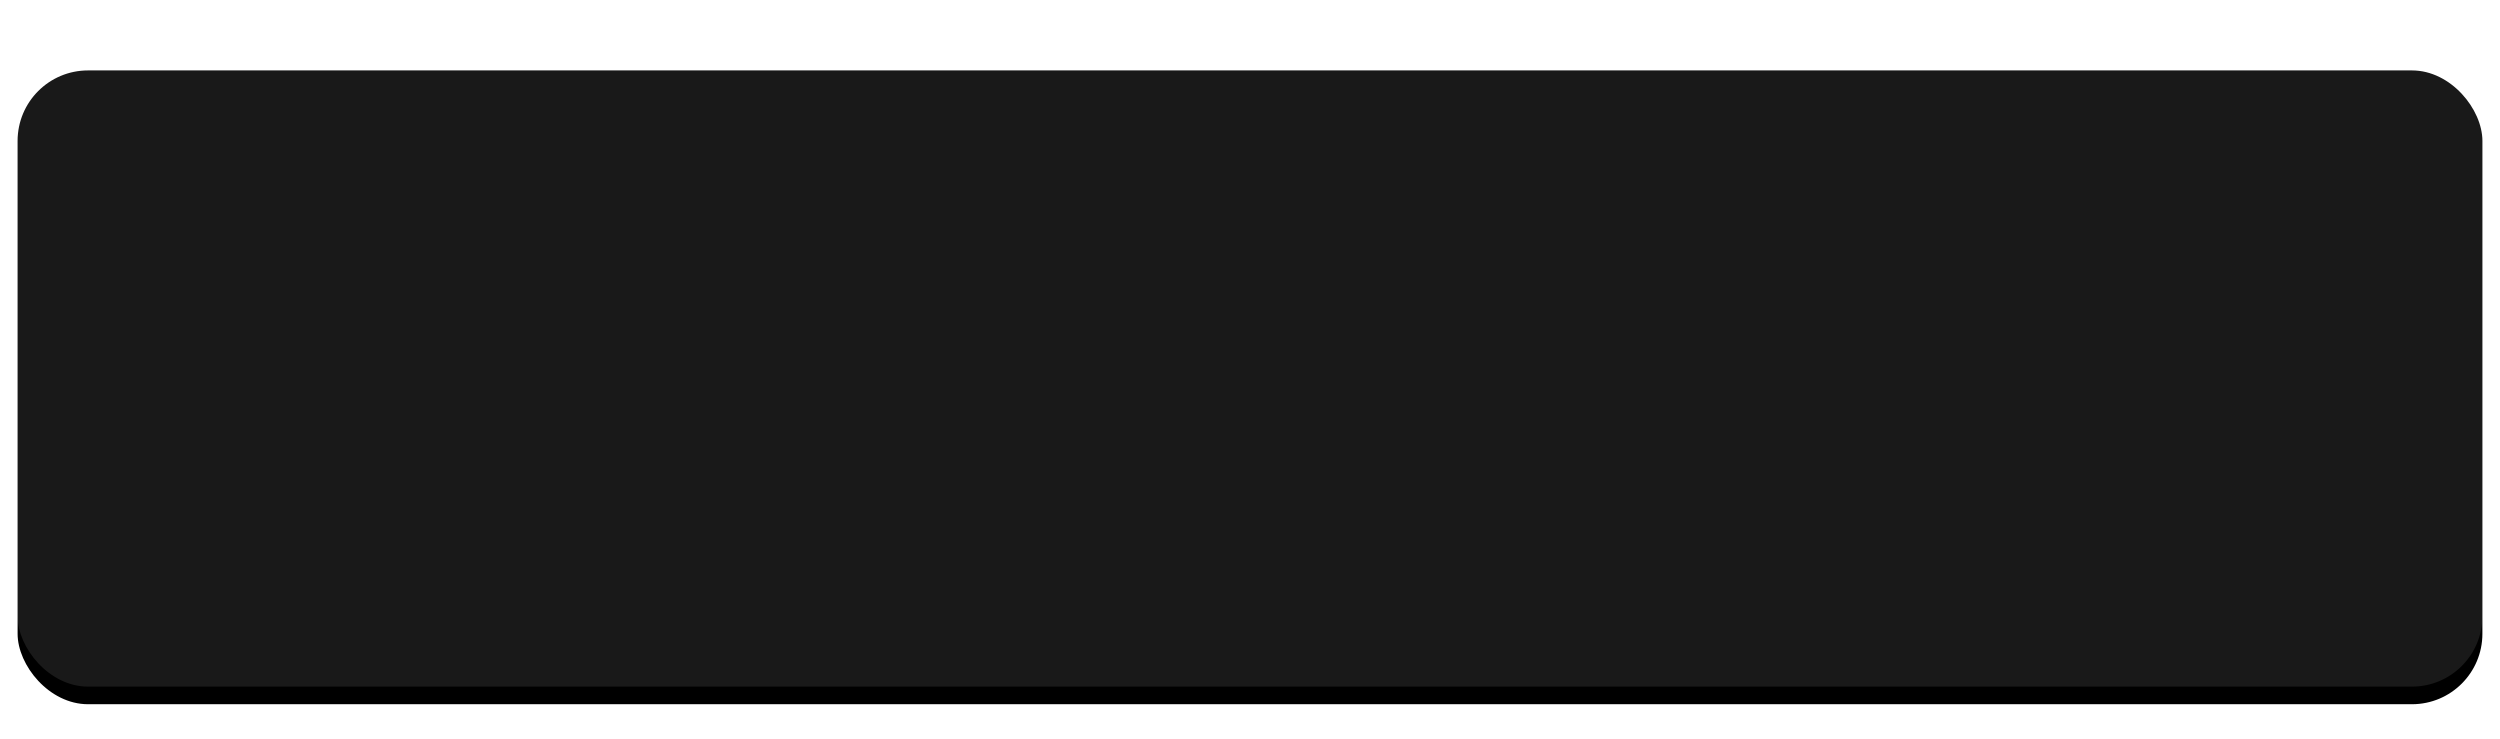 <?xml version="1.0" encoding="UTF-8"?>
<svg width="142px" height="42px" viewBox="0 0 142 42" version="1.1" xmlns="http://www.w3.org/2000/svg" xmlns:xlink="http://www.w3.org/1999/xlink">
    <!-- Generator: Sketch 46.2 (44496) - http://www.bohemiancoding.com/sketch -->
    <title>suggest_button_press</title>
    <desc>Created with Sketch.</desc>
    <defs>
        <rect id="path-1" x="1" y="3" width="140" height="36" rx="4"></rect>
        <filter x="-1.4%" y="-2.8%" width="102.9%" height="111.1%" filterUnits="objectBoundingBox" id="filter-2">
            <feOffset dx="0" dy="1" in="SourceAlpha" result="shadowOffsetOuter1"></feOffset>
            <feGaussianBlur stdDeviation="0.5" in="shadowOffsetOuter1" result="shadowBlurOuter1"></feGaussianBlur>
            <feComposite in="shadowBlurOuter1" in2="SourceAlpha" operator="out" result="shadowBlurOuter1"></feComposite>
            <feColorMatrix values="0 0 0 0 0   0 0 0 0 0   0 0 0 0 0  0 0 0 0.05 0" type="matrix" in="shadowBlurOuter1"></feColorMatrix>
        </filter>
    </defs>
    <g id="Page-1" stroke="none" stroke-width="1" fill="none" fill-rule="evenodd">
        <g id="button_big_press_dark">
            <g id="Mask">
                <use fill="black" fill-opacity="1" filter="url(#filter-2)" xlink:href="#path-1"></use>
                <use fill-opacity="0.1" fill="#FFFFFF" fill-rule="evenodd" xlink:href="#path-1"></use>
            </g>
        </g>
    </g>
</svg>
